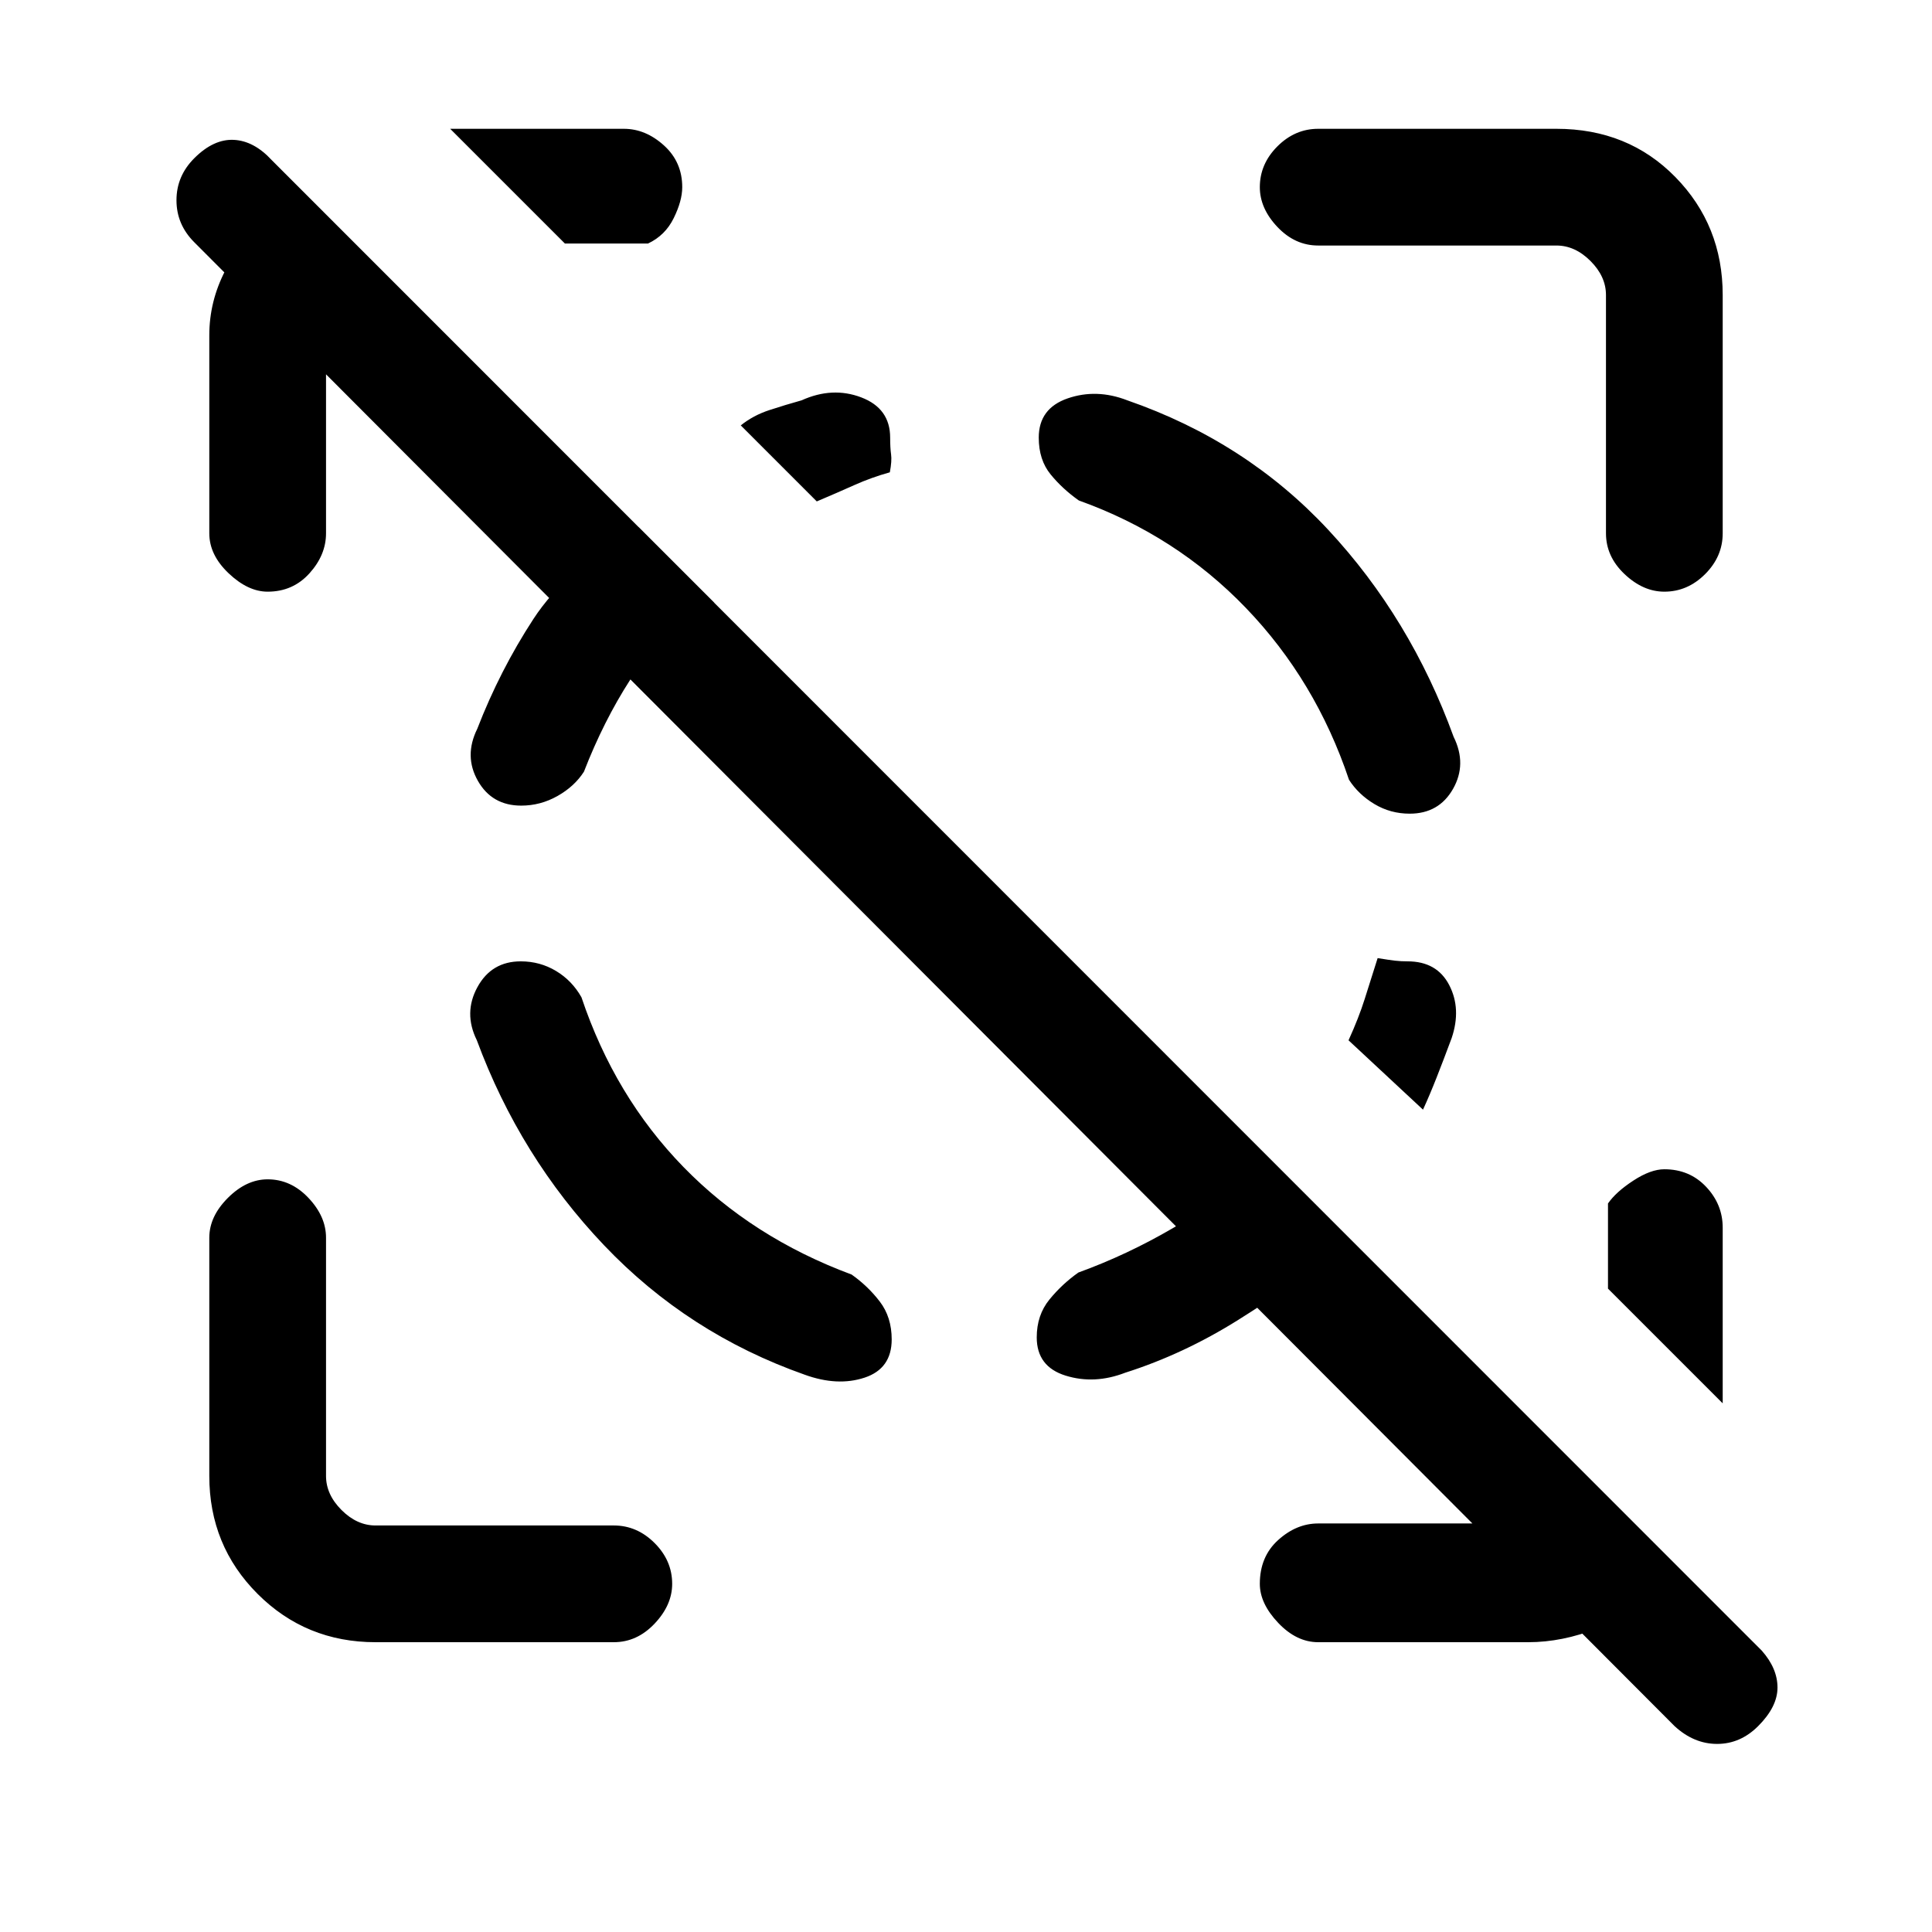 <svg xmlns="http://www.w3.org/2000/svg" height="20" viewBox="0 -960 960 960" width="20"><path d="M832.08-102.31 96.54-839.62q-8.85-8.84-8.85-20.88t8.85-20.88q9.61-9.62 19.65-9.12t18.89 10.12l740.3 740.53q7.85 8.85 7.85 18.39 0 9.54-9.61 19.15-8.85 8.85-20.39 8.85-11.54 0-21.15-8.85ZM162-795.15V-695q0 10.77-8.23 19.88Q145.54-666 133-666q-9.77 0-19.38-9.12Q104-684.23 104-695v-98.38q0-16.93 7.96-32.24 7.96-15.3 30.89-27l41.53 40.54q-3.53 3.85-7.46 8.08-3.92 4.23-14.92 8.85ZM759.38-144H655q-10.77 0-19.88-9.62Q626-163.23 626-173q0-13.54 9.12-21.77Q644.23-203 655-203h120.15q4.62 0 8.85-1.92 4.23-1.93 8.54-5.77l41.08 41.31q-22.7 11.69-40 18.53-17.31 6.85-34.24 6.85ZM280.69-839l-57-57H310q10.77 0 19.88 8.23Q339-879.54 339-867q0 6.77-4.23 15.38Q330.54-843 322-839h-41.31ZM856-262.69l-57-57V-362q4-5.77 12.62-11.38Q820.23-379 827-379q12.54 0 20.77 8.73T856-350v87.31ZM186.62-144Q152-144 128-168t-24-58.62V-345q0-10.54 9.23-19.77T133-374q11.54 0 20.27 9.23T162-345v118.38q0 9.24 7.69 16.93 7.69 7.69 16.93 7.69H305q11.54 0 20.27 8.73T334-173q0 10.54-8.73 19.77T305-144H186.62ZM655-838q-11.54 0-20.27-9.23T626-867q0-11.54 8.73-20.27T655-896h118.38q35.62 0 59.12 24t23.5 58.62V-695q0 11.54-8.73 20.27T827-666q-10.54 0-19.77-8.73T798-695v-118.38q0-9.24-7.69-16.93-7.69-7.69-16.93-7.69H655ZM258.77-482.31q-14.54 0-21.54 12.81t-.31 26.35q21.46 58 63.2 101.88 41.73 43.89 99.73 64.35 16.3 5.92 29.77 1.46 13.46-4.46 13.46-19 0-11.08-5.93-18.81-5.92-7.73-14-13.42-49.3-18.31-83.5-53.39-34.19-35.07-50.73-84.38-4.69-8.31-12.65-13.08t-17.5-4.77Zm441.69-73.38Q715-555.69 722-568t.31-25.85q-21.46-59-62.31-102.88-40.85-43.89-99.85-64.35-15.3-5.92-29.65-.96-14.35 4.96-14.35 19.5 0 11.08 5.93 18.31 5.92 7.23 14 12.92 48.3 17.31 83 53.39 34.69 36.07 51.23 85.38 4.69 7.31 12.65 12.08 7.96 4.77 17.5 4.77Zm-441.46-4q-14.54 0-21.54-12.31t-.31-25.85q11.23-29 27.85-54.5t52.38-45.73l37.54 37.54q-28.61 17.85-41.8 38.35-13.2 20.5-22.97 45.65-4.69 7.31-13.15 12.08-8.46 4.77-18 4.77Zm375.54 179 37.54 37.54q-29.7 22-56.81 39-27.12 17-56.12 26.23-15.3 5.92-29.65 1.46-14.35-4.46-14.35-19 0-11.08 6.31-18.81 6.31-7.73 14.39-13.42 24.15-8.77 46.77-21.96 22.61-13.2 51.92-31.04ZM405.85-710.85l-37.77-37.77q6.23-5 14.23-7.61 8-2.62 16-4.85 15.31-6.92 29.65-1.46 14.35 5.46 14.35 20 0 5.08.46 8.31.46 3.23-.62 8.92-9.15 2.54-17.65 6.35-8.5 3.81-18.65 8.11Zm293.61 228.54q14.54 0 20.66 11.81 6.11 11.81 1.19 26.35-4 10.77-7.5 19.65-3.5 8.88-6.73 15.88l-37-34.46q5.07-11.15 8-20.42 2.92-9.27 6.46-20.42 5.69.92 8.65 1.27 2.96.34 6.27.34Z"/></svg>